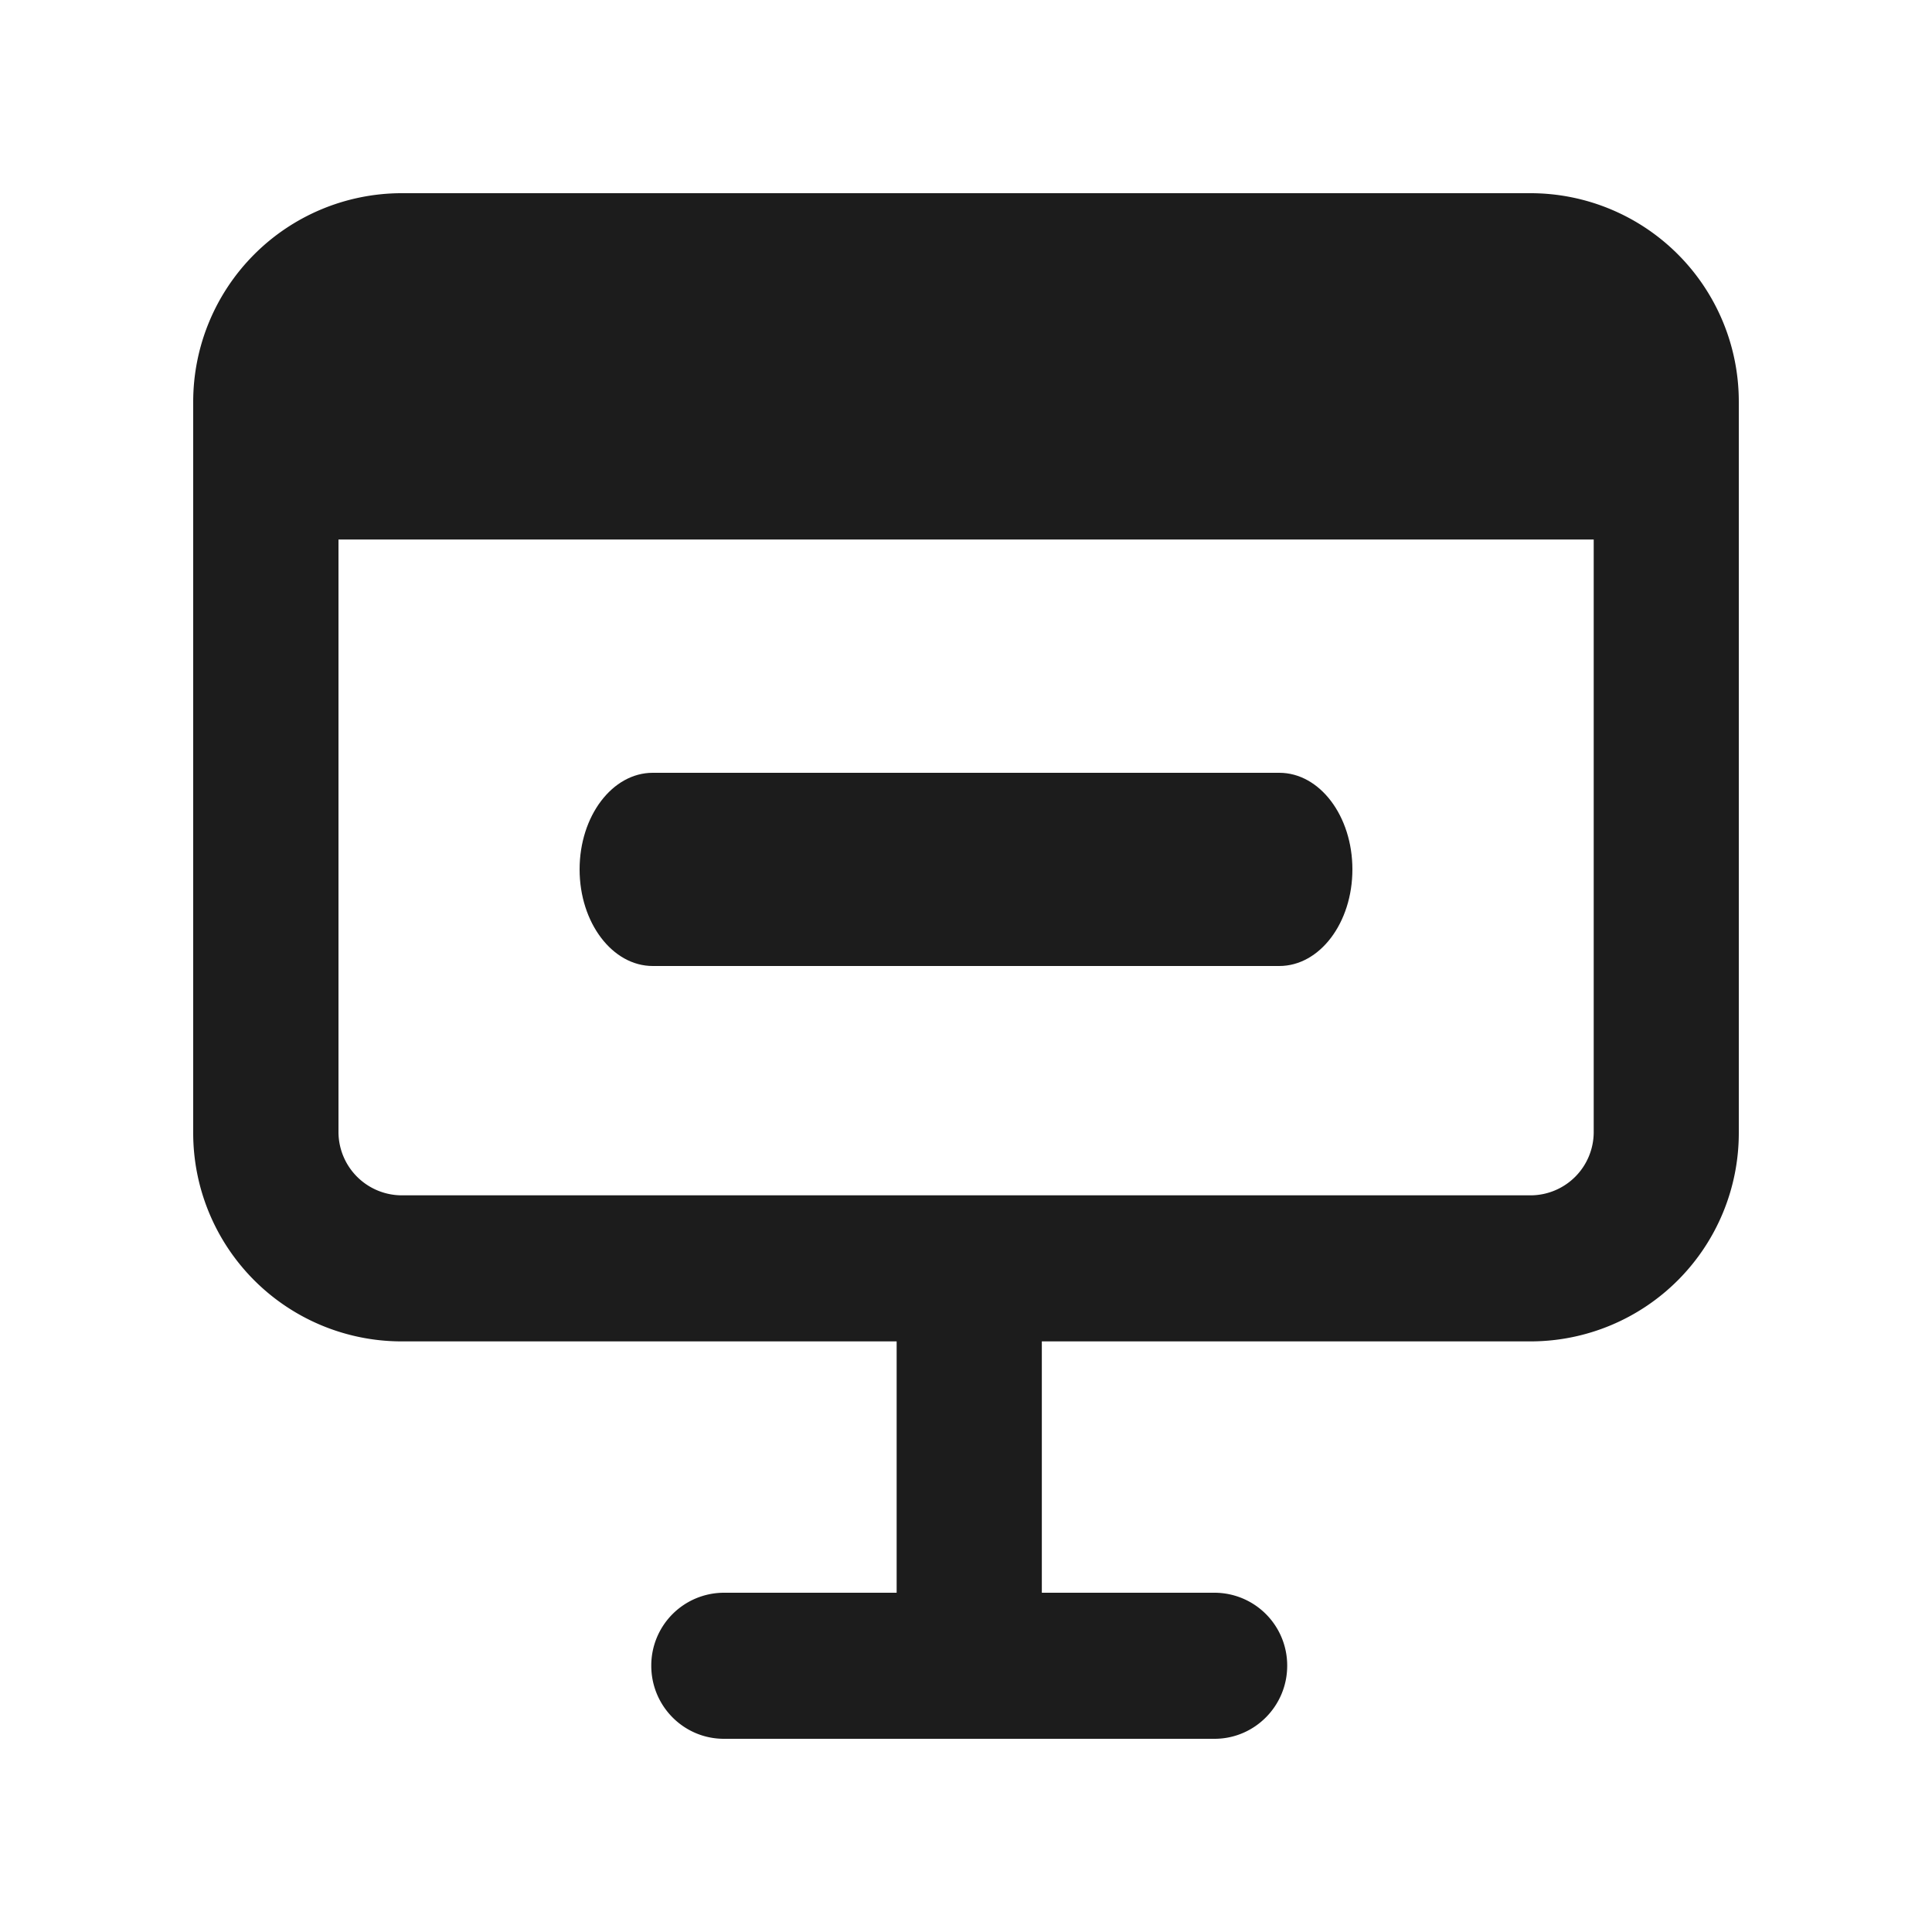 <svg width="20" height="20"><g fill="#1C1C1C" fill-rule="evenodd"><path d="M15.852 2H4.15A2.16 2.16 0 0 0 2 4.16v7.566a2.158 2.158 0 0 0 2.149 2.16h5.133v2.602H7.494a.753.753 0 0 0-.752.756c0 .417.336.756.752.756h5.079c.415 0 .752-.34.752-.756a.753.753 0 0 0-.752-.756h-1.788v-2.602h5.067A2.157 2.157 0 0 0 18 11.726V4.16A2.157 2.157 0 0 0 15.852 2zm0 10.374H4.15a.657.657 0 0 1-.646-.648V5.585h12.994v6.14a.655.655 0 0 1-.645.649z"/><path d="M13.243 8H6.757C6.339 8 6 8.447 6 9c0 .553.34 1 .757 1h6.486c.419 0 .757-.447.757-1 0-.553-.338-1-.757-1"/></g></svg>